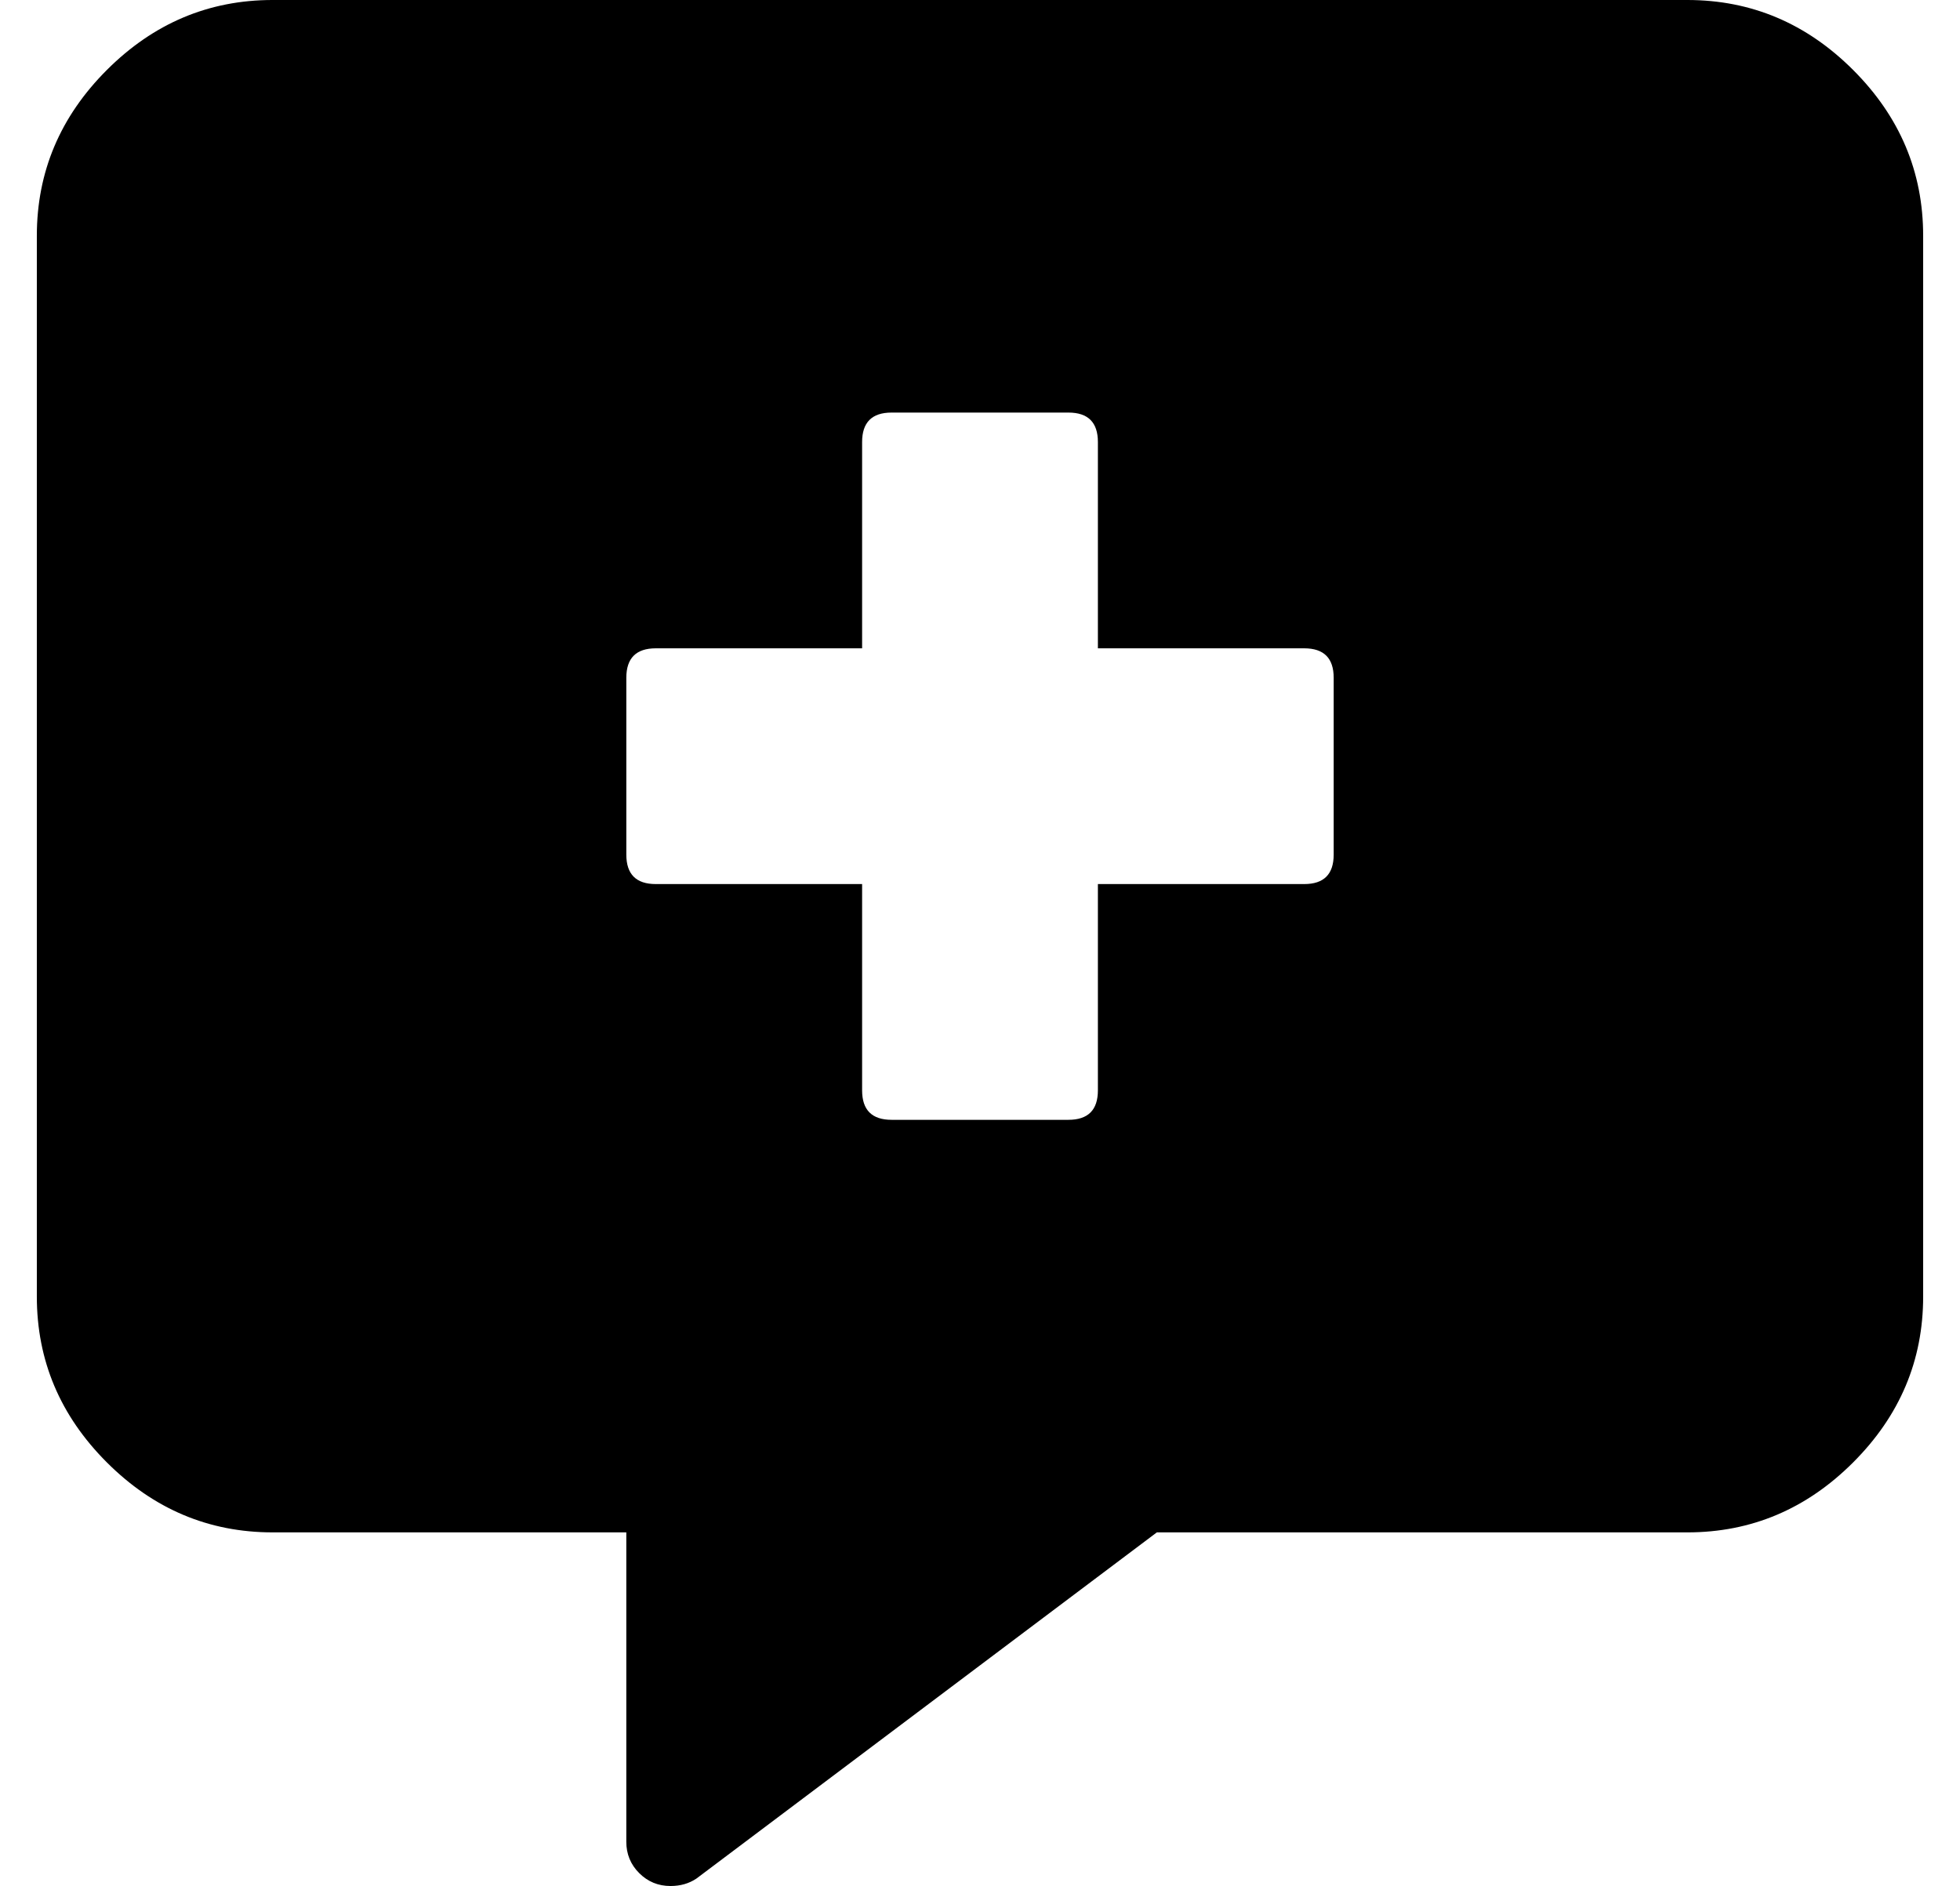 <?xml version="1.0" standalone="no"?>
<!DOCTYPE svg PUBLIC "-//W3C//DTD SVG 1.1//EN" "http://www.w3.org/Graphics/SVG/1.1/DTD/svg11.dtd" >
<svg xmlns="http://www.w3.org/2000/svg" xmlns:xlink="http://www.w3.org/1999/xlink" version="1.1" viewBox="-10 0 532 512">
   <path fill="currentColor"
d="M448 0q26 0 45 19t19 45v288q0 26 -19 45t-45 19h-144l-125 94q-3 2 -7 2q-5 0 -8.5 -3.5t-3.5 -8.5v-84h-96q-26 0 -45 -19t-19 -45v-288q0 -26 19 -45t45 -19h384zM352 232v-48q0 -8 -8 -8h-56v-56q0 -8 -8 -8h-48q-8 0 -8 8v56h-56q-8 0 -8 8v48q0 8 8 8h56v56
q0 8 8 8h48q8 0 8 -8v-56h56q8 0 8 -8z" />
</svg>

